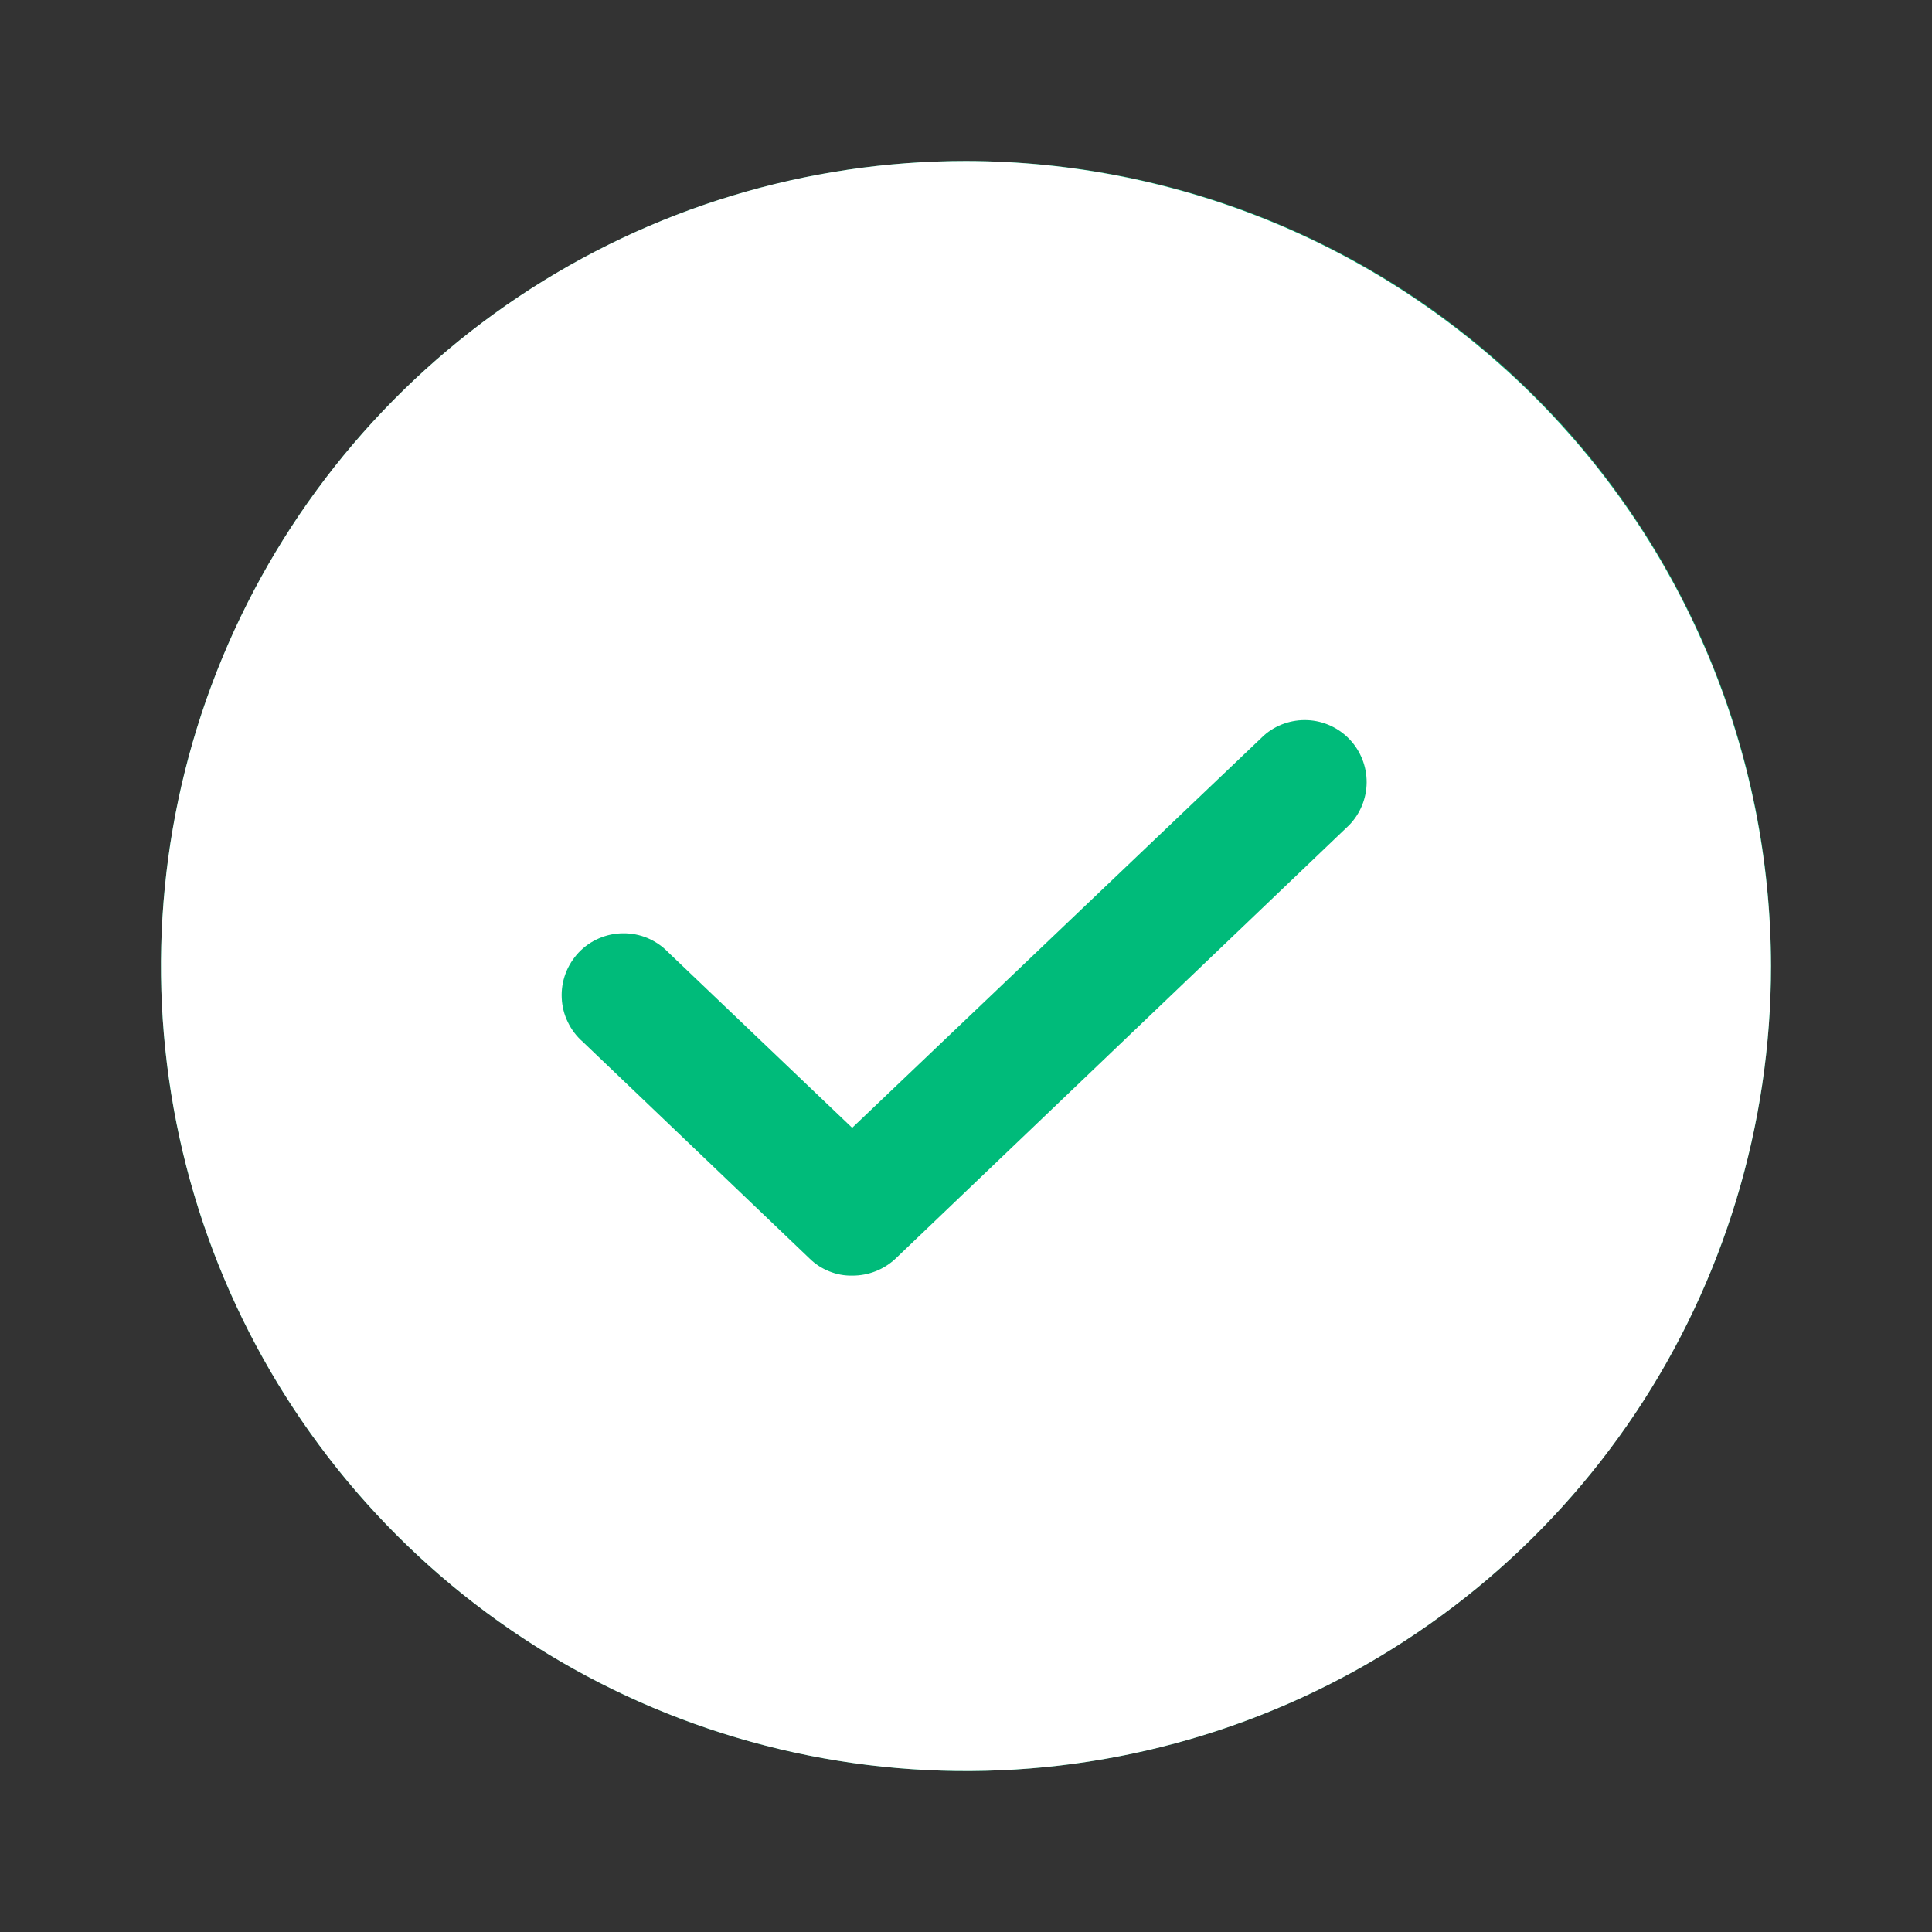 <svg width="24" height="24" viewBox="0 0 24 24" fill="none" xmlns="http://www.w3.org/2000/svg">
    <rect x="0" y="0" width="24" height="24" fill="#333333" stroke="none"/>
    <circle cx="12" cy="12" r="10" fill="#00BB7A"/>
    <path d="M12 2C10.022 2 8.089 2.586 6.444 3.685C4.8 4.784 3.518 6.346 2.761 8.173C2.004 10 1.806 12.011 2.192 13.951C2.578 15.891 3.53 17.672 4.929 19.071C6.327 20.47 8.109 21.422 10.049 21.808C11.989 22.194 14 21.996 15.827 21.239C17.654 20.482 19.216 19.2 20.315 17.556C21.413 15.911 22 13.978 22 12C21.995 9.349 20.94 6.809 19.066 4.935C17.191 3.06 14.651 2.005 12 2ZM16.76 10.25L11.125 15.635C10.979 15.772 10.787 15.847 10.586 15.846C10.489 15.848 10.392 15.83 10.301 15.793C10.21 15.757 10.127 15.703 10.058 15.635L7.24 12.942C7.162 12.874 7.099 12.791 7.054 12.697C7.008 12.604 6.983 12.503 6.978 12.399C6.973 12.295 6.989 12.192 7.025 12.095C7.061 11.998 7.117 11.909 7.188 11.833C7.259 11.758 7.345 11.698 7.44 11.657C7.535 11.616 7.638 11.594 7.742 11.594C7.845 11.593 7.948 11.613 8.044 11.653C8.139 11.694 8.226 11.752 8.298 11.827L10.586 14.01L15.702 9.135C15.851 9.004 16.046 8.937 16.244 8.946C16.442 8.955 16.629 9.041 16.766 9.185C16.902 9.329 16.978 9.52 16.977 9.719C16.976 9.917 16.898 10.108 16.76 10.25Z" fill="white"/>
</svg>

